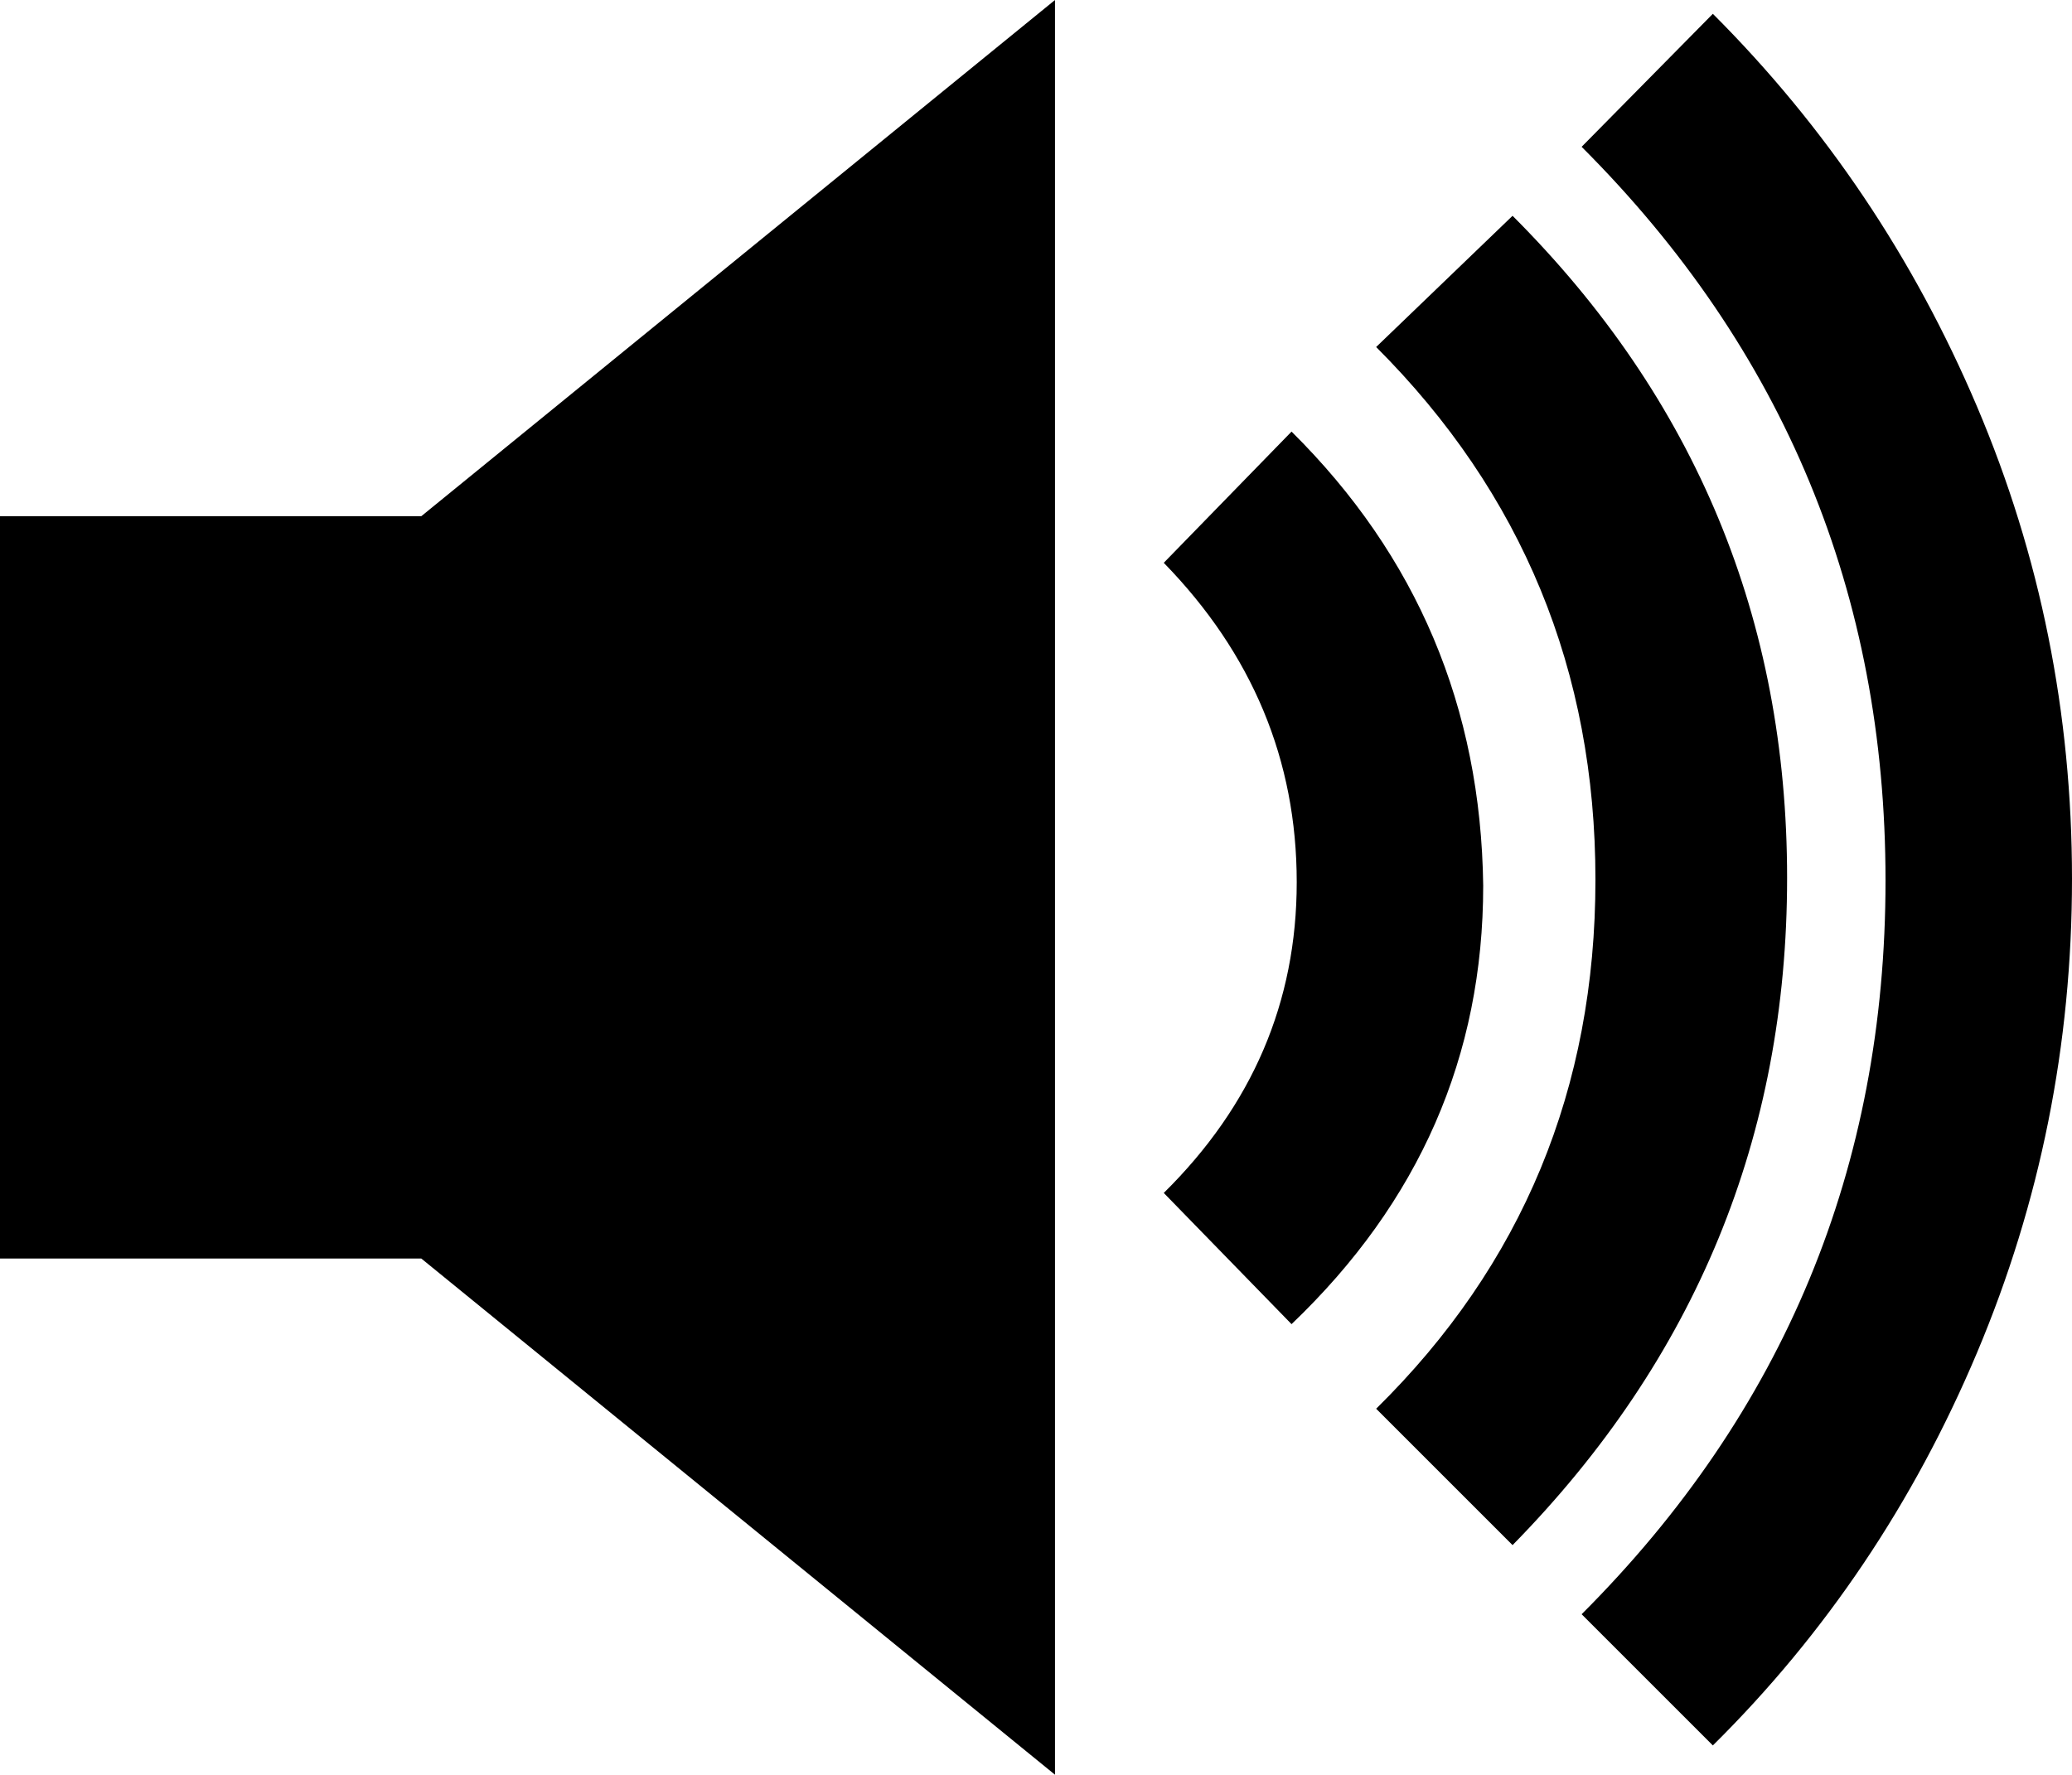 <?xml version="1.0" encoding="UTF-8"?><svg version="1.1" viewBox="0 -50.425 30 25.7" xmlns="http://www.w3.org/2000/svg" xmlns:xlink="http://www.w3.org/1999/xlink"><!--Generated by IJSVG (https://github.com/iconjar/IJSVG)--><path d="M0,-42.95h6.1l9.175,-7.475v25.7l-9.175,-7.475h-6.1Zm18.7,-1.225q2.725,2.7 2.775,6.575q0,3.7 -2.775,6.35l-1.85,-1.9q1.925,-1.9 1.925,-4.5q0,-2.65 -1.925,-4.625Zm3.2,-3.125q3.975,3.975 3.975,9.588q0,5.612 -3.975,9.662l-1.975,-1.975q3.175,-3.125 3.175,-7.662q0,-4.537 -3.175,-7.713Zm2.9,-2.925q2.45,2.45 3.825,5.688q1.375,3.237 1.375,6.838q0,3.6 -1.375,6.862q-1.375,3.263 -3.825,5.688l-1.9,-1.9q4.4,-4.4 4.4,-10.625q0,-6.225 -4.4,-10.625Z" fill="#000"></path></svg>
